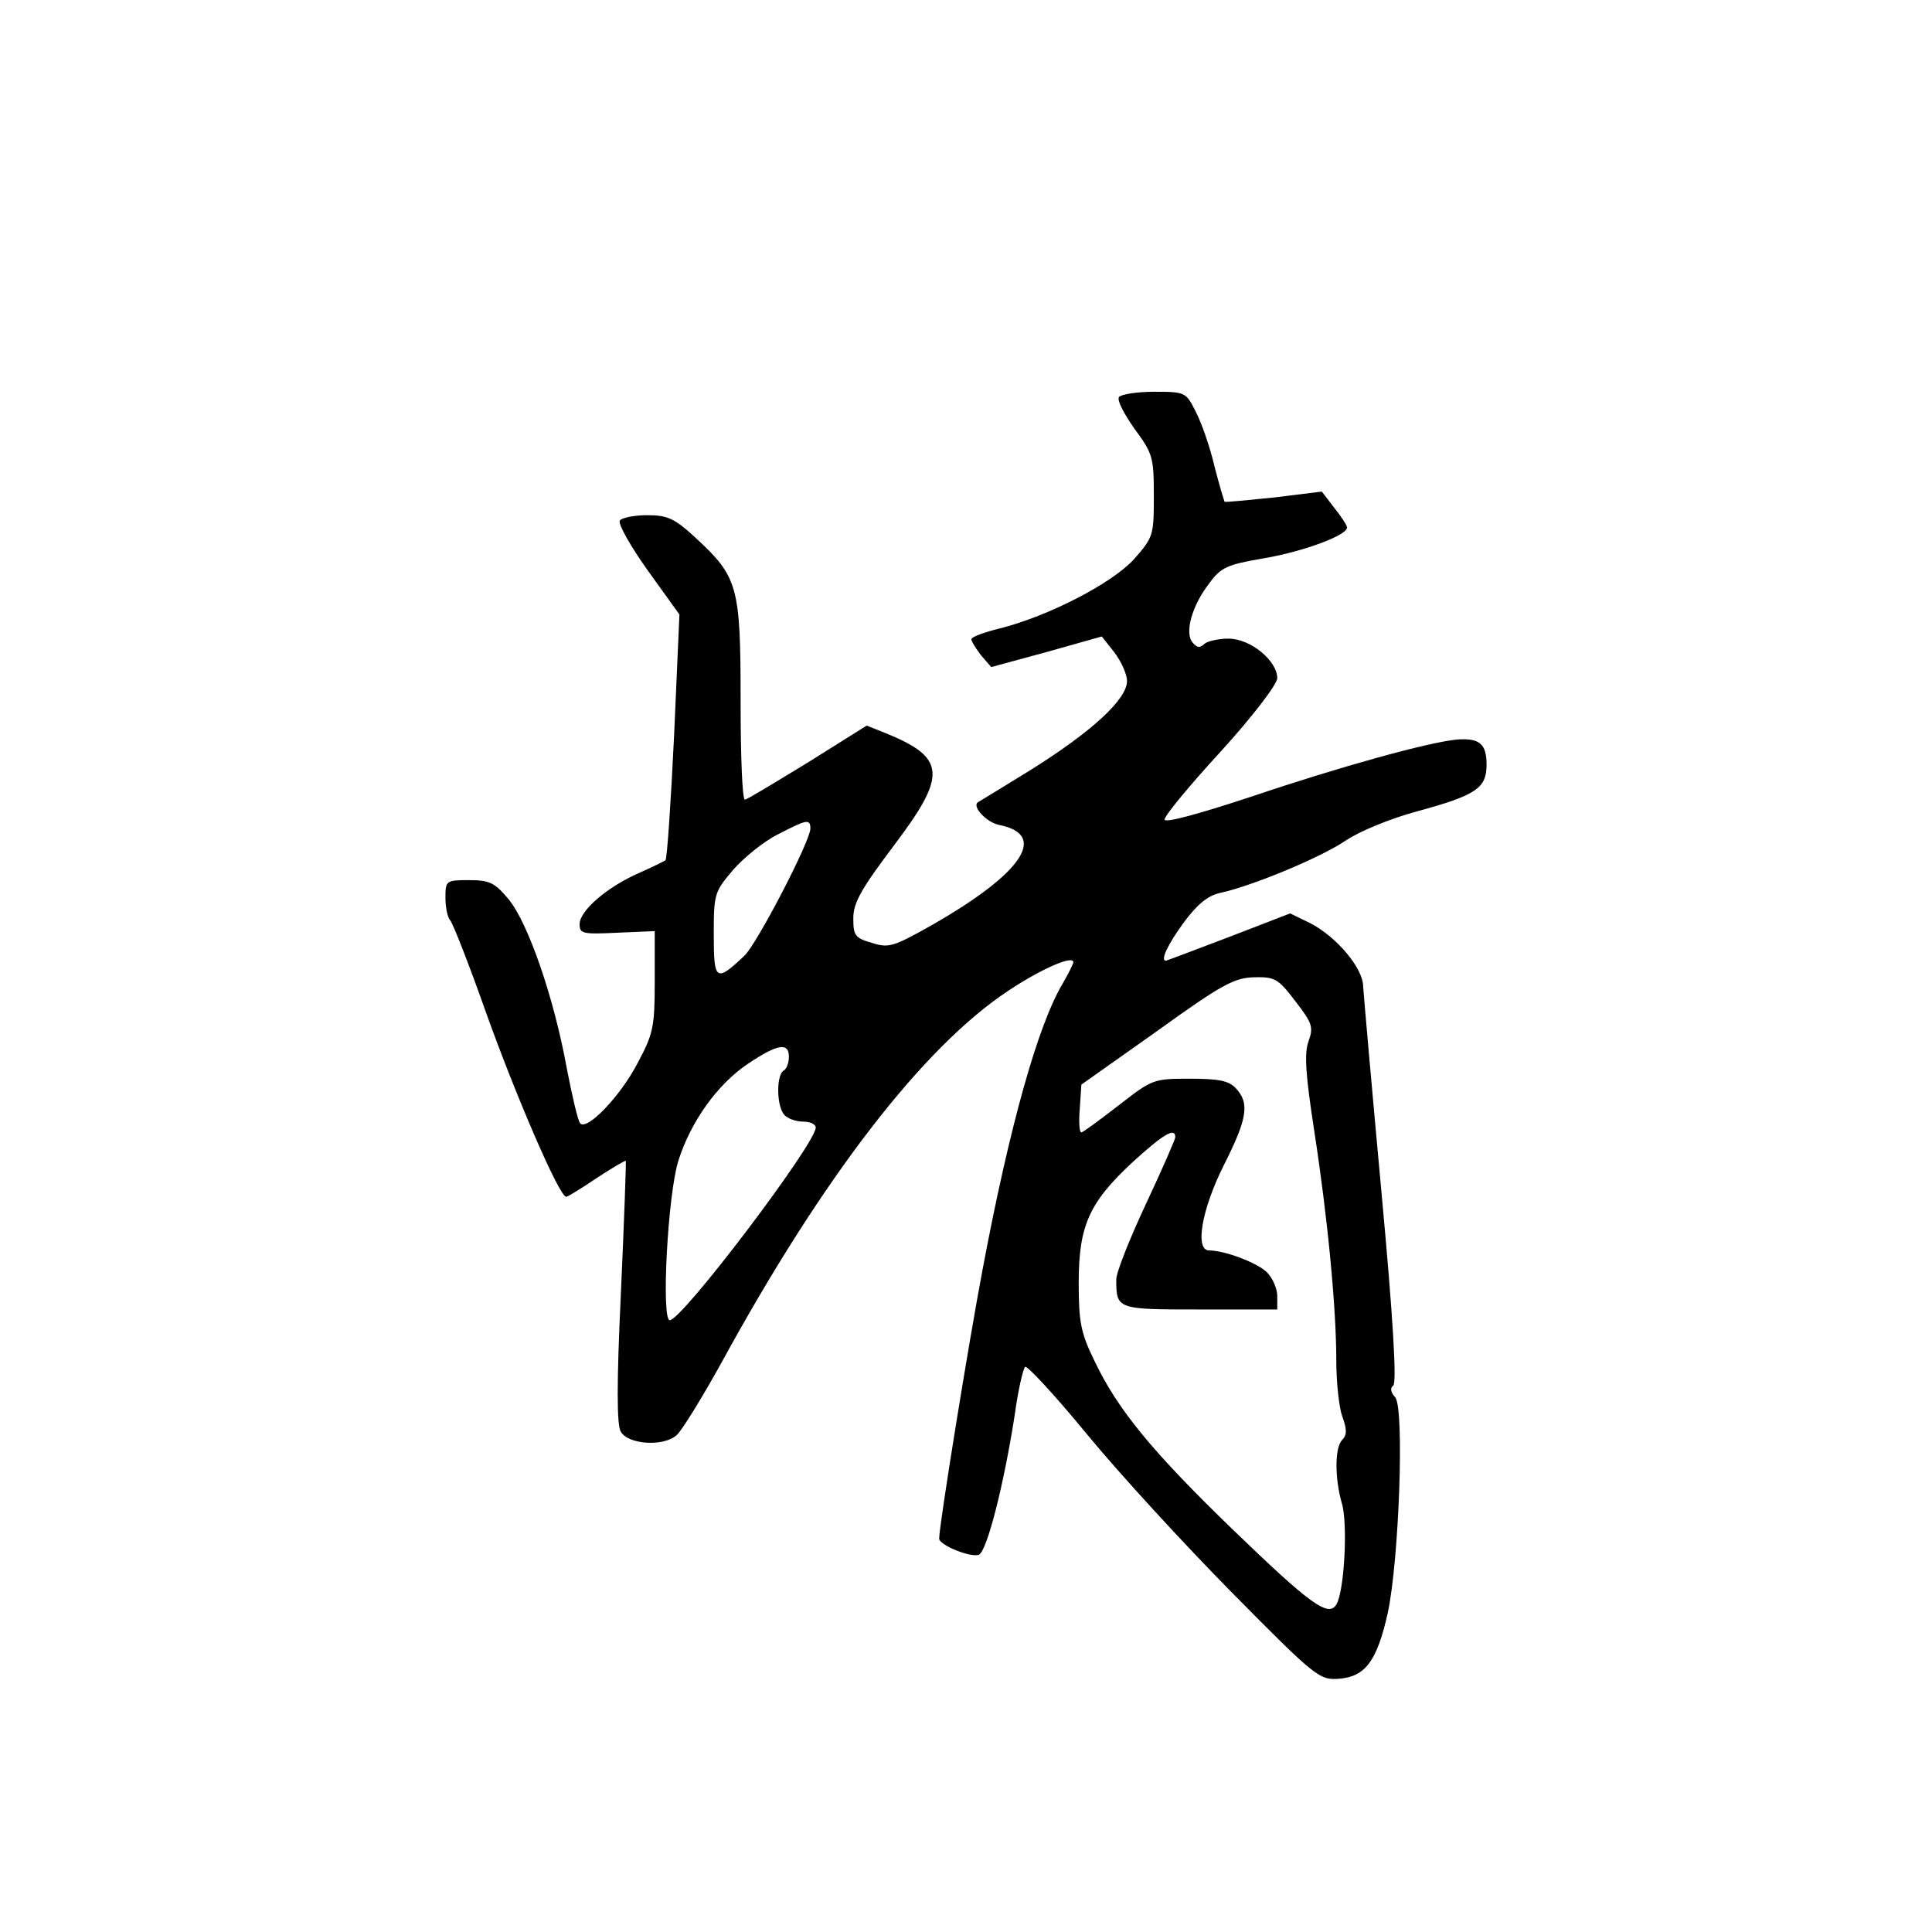 <?xml version="1.0" standalone="no"?>
<!DOCTYPE svg PUBLIC "-//W3C//DTD SVG 20010904//EN"
 "http://www.w3.org/TR/2001/REC-SVG-20010904/DTD/svg10.dtd">
<svg version="1.0" xmlns="http://www.w3.org/2000/svg"
 width="360pt" height="360pt" viewBox="0 0 360 360"
 preserveAspectRatio="xMidYMid meet">
<g transform="translate(0,360) scale(0.1,-0.1)"
fill="#000000" stroke="none">
<path d="M2085 2860 c-4 -6 10 -32 29 -59 34 -46 36 -53 36 -125 0 -74 -1 -77
-37 -118 -41 -45 -159 -106 -250 -129 -29 -7 -53 -16 -53 -20 0 -4 8 -17 18
-30 l19 -22 103 28 103 29 23 -29 c13 -17 24 -41 24 -54 0 -34 -65 -94 -180
-166 -52 -32 -96 -59 -98 -60 -11 -8 16 -37 39 -42 93 -18 45 -90 -125 -187
-71 -40 -80 -43 -111 -33 -32 9 -35 14 -35 46 0 29 15 55 76 136 99 131 97
163 -16 209 l-35 14 -110 -69 c-61 -37 -113 -69 -117 -69 -5 0 -8 83 -8 185 0
213 -5 230 -84 303 -39 36 -52 42 -90 42 -25 0 -48 -5 -51 -10 -4 -6 20 -48
52 -93 l59 -82 -10 -227 c-6 -124 -13 -228 -16 -231 -3 -2 -25 -13 -50 -24
-59 -26 -110 -70 -110 -95 0 -18 6 -19 70 -16 l70 3 0 -94 c0 -85 -3 -98 -32
-152 -32 -62 -95 -127 -107 -112 -4 4 -15 51 -25 103 -24 132 -72 270 -108
314 -26 31 -35 36 -74 36 -43 0 -44 -1 -44 -33 0 -18 4 -37 9 -42 5 -6 35 -82
66 -170 55 -154 137 -345 150 -345 3 0 29 16 57 35 29 19 53 33 54 32 1 -1 -3
-112 -9 -245 -8 -169 -8 -249 0 -260 14 -24 80 -28 104 -6 10 9 48 71 84 136
188 344 375 587 534 692 60 40 121 67 121 53 0 -3 -9 -21 -20 -40 -46 -77 -99
-266 -149 -532 -26 -137 -81 -477 -81 -502 0 -12 59 -36 74 -30 15 6 47 132
67 262 6 44 15 83 19 88 3 4 55 -52 115 -125 60 -73 182 -206 271 -296 157
-159 163 -163 200 -160 48 4 70 33 90 123 21 99 31 379 14 401 -9 10 -10 18
-4 22 7 5 0 125 -22 362 -18 195 -33 367 -34 382 0 34 -50 93 -99 118 l-37 18
-114 -44 c-63 -24 -116 -44 -117 -44 -12 -1 3 30 32 70 25 34 45 51 68 56 60
13 188 66 235 98 27 18 84 41 132 54 110 30 130 43 130 87 0 39 -13 50 -55 47
-53 -5 -216 -50 -382 -106 -103 -34 -163 -50 -163 -43 0 7 47 64 105 127 60
66 104 124 105 136 0 33 -50 74 -91 74 -19 0 -40 -5 -45 -10 -8 -8 -14 -7 -22
3 -15 18 -1 69 32 111 21 29 34 34 97 45 74 12 159 43 159 58 0 4 -11 21 -24
37 l-23 30 -89 -11 c-49 -5 -90 -9 -92 -8 -1 1 -10 31 -19 66 -8 35 -24 81
-35 102 -18 36 -19 37 -78 37 -32 0 -62 -5 -65 -10z m-575 -804 c0 -23 -99
-214 -123 -237 -53 -50 -57 -47 -57 39 0 76 1 80 36 121 20 23 57 53 83 66 54
28 61 30 61 11z m904 -322 c31 -40 34 -48 24 -75 -8 -23 -5 -63 11 -167 25
-162 41 -329 41 -428 0 -39 5 -86 11 -103 9 -24 9 -35 0 -44 -14 -14 -14 -71
-1 -117 12 -37 5 -166 -10 -190 -15 -24 -49 1 -193 140 -150 145 -215 224
-258 315 -25 51 -29 72 -29 144 0 107 19 150 101 226 57 52 79 65 79 46 0 -4
-25 -61 -55 -125 -30 -64 -55 -127 -55 -140 0 -56 1 -56 156 -56 l144 0 0 25
c0 14 -9 34 -19 44 -18 18 -79 41 -108 41 -27 0 -14 76 27 158 44 87 49 116
23 144 -13 14 -31 18 -86 18 -68 0 -70 -1 -133 -50 -35 -27 -66 -50 -69 -50
-4 0 -5 20 -3 44 l3 45 140 99 c122 88 145 100 182 101 39 1 45 -3 77 -45z
m-944 -103 c0 -11 -4 -23 -10 -26 -14 -9 -13 -68 2 -83 7 -7 22 -12 35 -12 13
0 23 -5 23 -11 0 -30 -249 -359 -272 -359 -16 0 -4 233 16 297 23 73 73 143
130 181 55 37 76 40 76 13z"/>
</g>
</svg>
